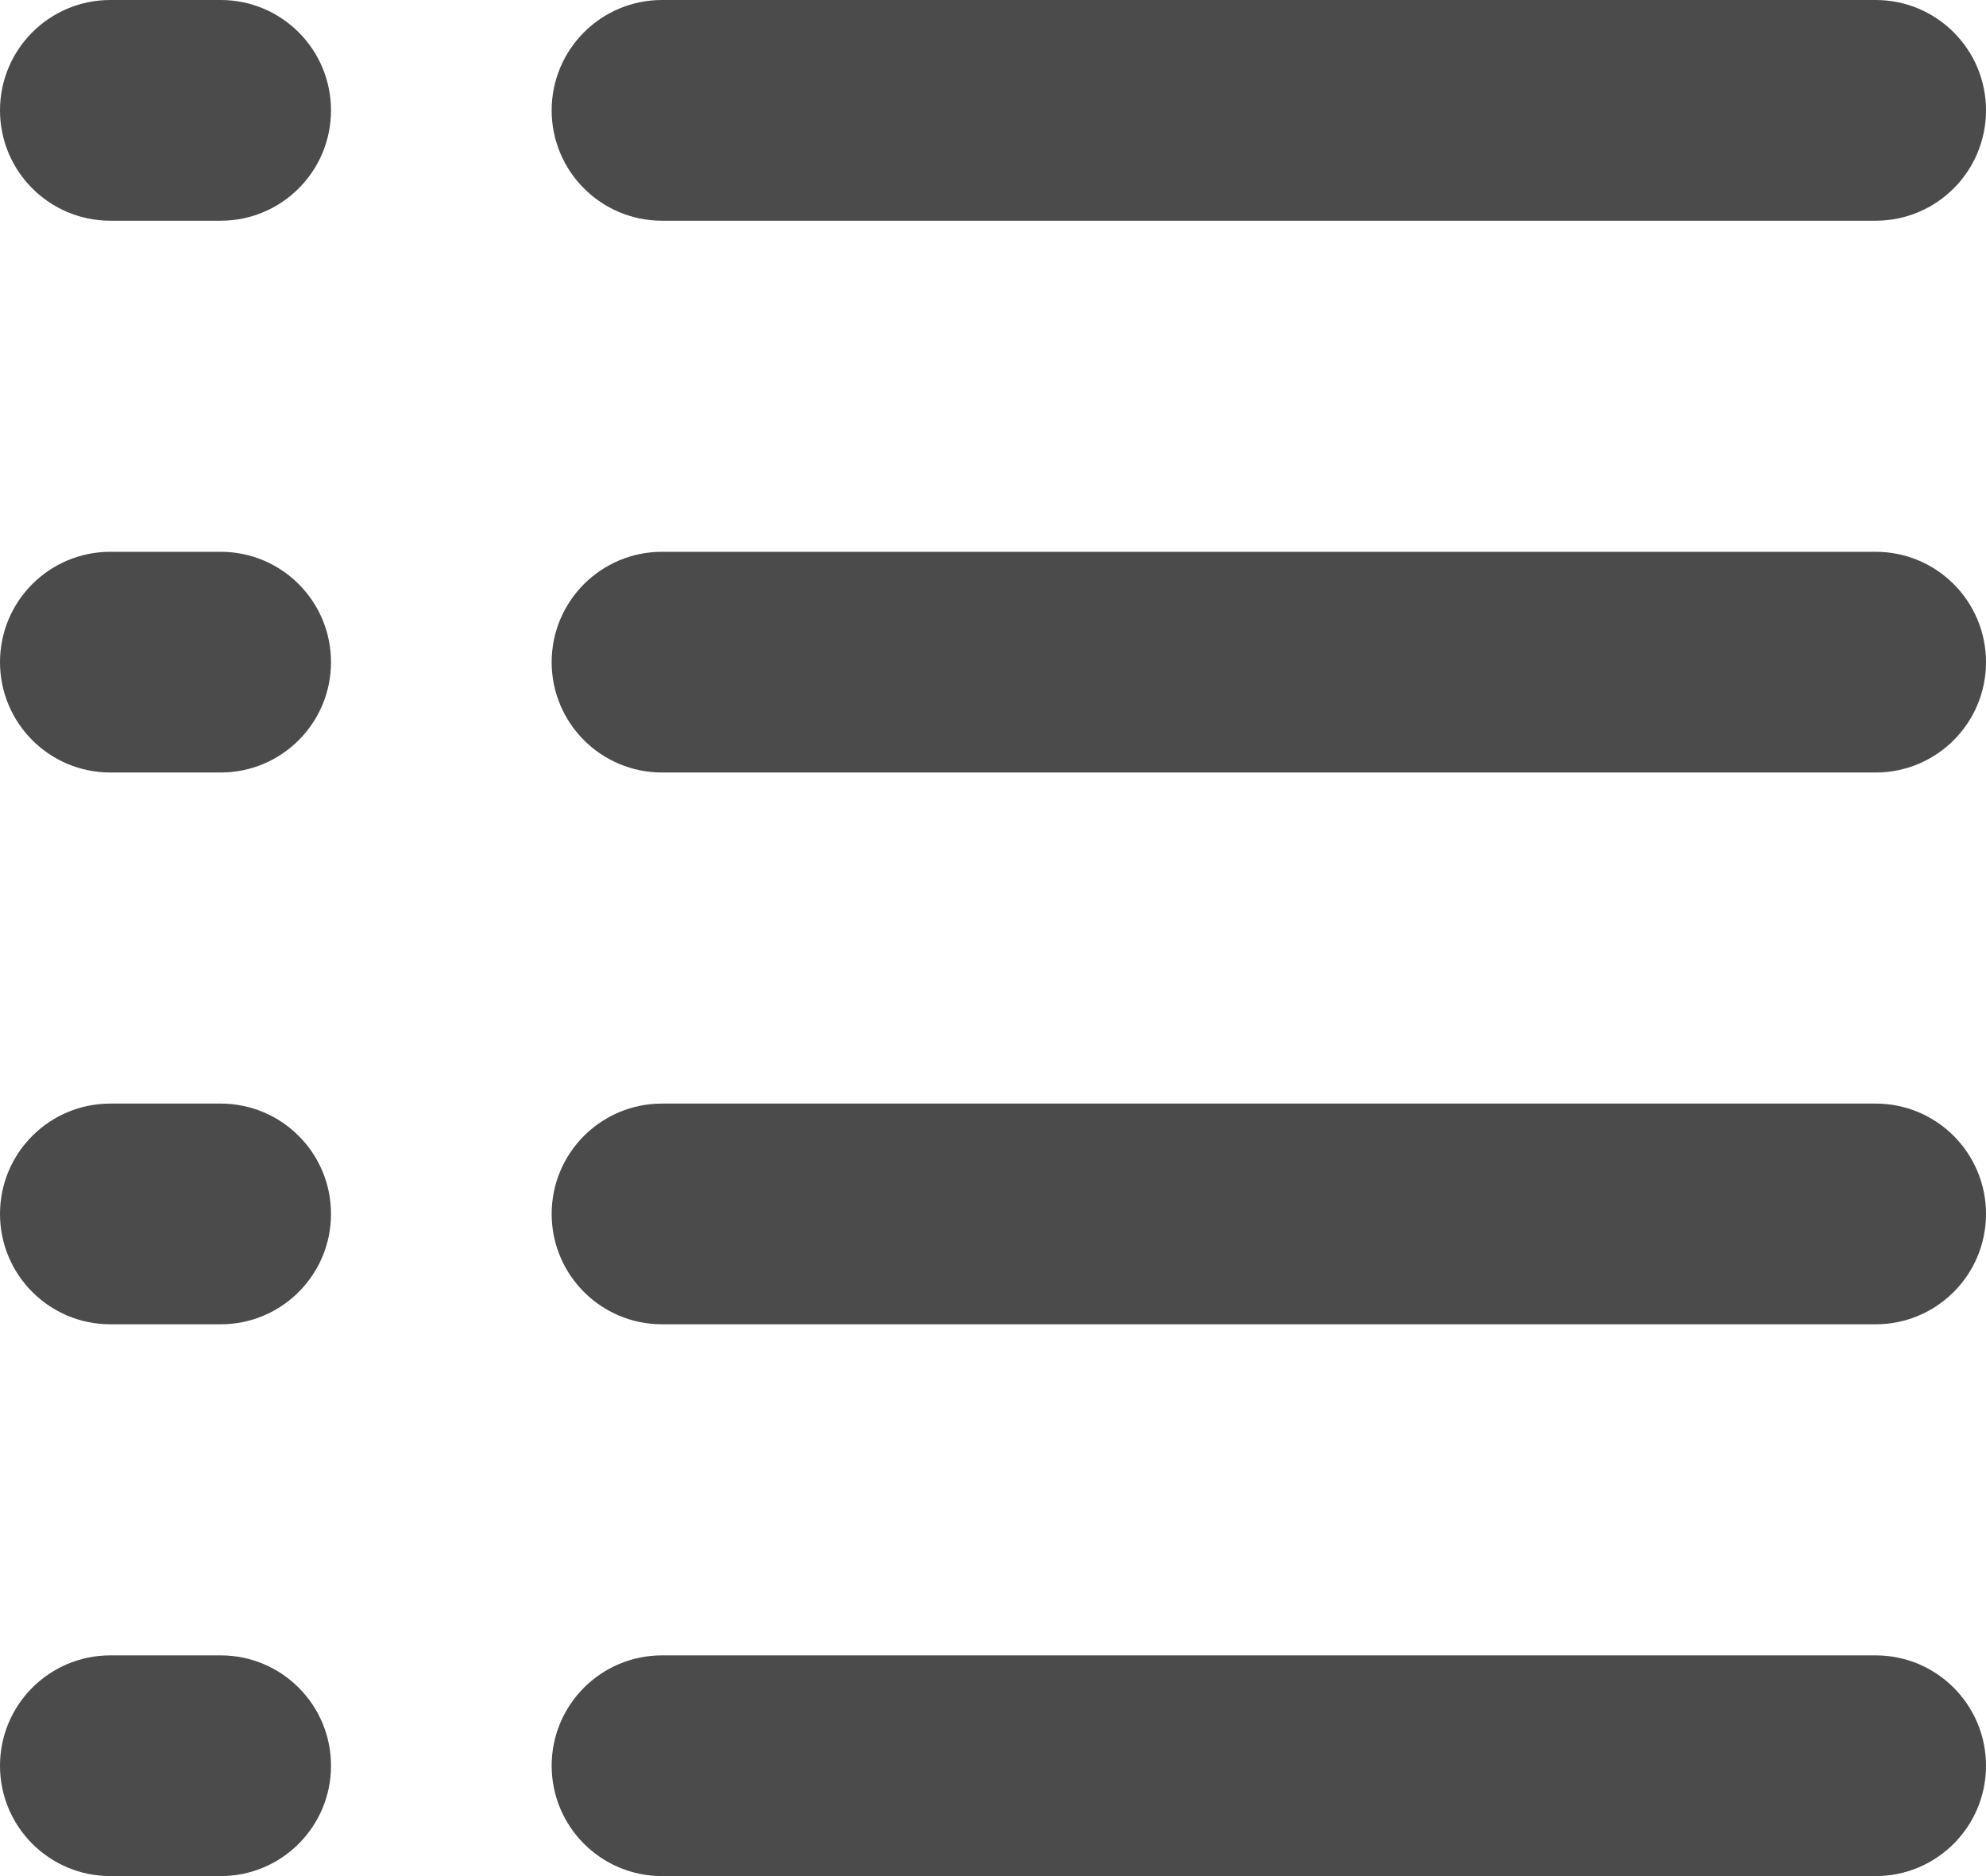 <svg xmlns="http://www.w3.org/2000/svg" xmlns:xlink="http://www.w3.org/1999/xlink" fill="none" version="1.1" width="14.4" height="13.6" viewBox="0 0 14.4 13.6"><g style="mix-blend-mode:passthrough"><path d="M0,0.8C0,1.242,0.358,1.6,0.8,1.6L1.6,1.6C2.042,1.6,2.4,1.242,2.4,0.8C2.4,0.358,2.042,0,1.6,0L0.8,0C0.358,0,0,0.358,0,0.8ZM4.8,1.6L13.6,1.6C14.042,1.6,14.4,1.242,14.4,0.8C14.4,0.358,14.042,0,13.6,0L4.8,0C4.358,0,4,0.358,4,0.8C4,1.242,4.358,1.6,4.8,1.6ZM0,4.8C0,5.242,0.358,5.6,0.8,5.6L1.6,5.6C2.042,5.6,2.4,5.242,2.4,4.8C2.4,4.358,2.042,4,1.6,4L0.8,4C0.358,4,0,4.358,0,4.8ZM4.8,5.6L13.6,5.6C14.042,5.6,14.4,5.242,14.4,4.8C14.4,4.358,14.042,4,13.6,4L4.8,4C4.358,4,4,4.358,4,4.8C4,5.242,4.358,5.6,4.8,5.6ZM0,8.8C0,9.242,0.358,9.6,0.8,9.6L1.6,9.6C2.042,9.6,2.4,9.242,2.4,8.8C2.4,8.358,2.042,8,1.6,8L0.8,8C0.358,8,0,8.358,0,8.8ZM4.8,9.6L13.6,9.6C14.042,9.6,14.4,9.242,14.4,8.8C14.4,8.358,14.042,8,13.6,8L4.8,8C4.358,8,4,8.358,4,8.8C4,9.242,4.358,9.6,4.8,9.6ZM0,12.8C0,13.242,0.358,13.6,0.8,13.6L1.6,13.6C2.042,13.6,2.4,13.242,2.4,12.8C2.4,12.358,2.042,12,1.6,12L0.8,12C0.358,12,0,12.358,0,12.8ZM4.8,13.6L13.6,13.6C14.042,13.6,14.4,13.242,14.4,12.8C14.4,12.358,14.042,12,13.6,12L4.8,12C4.358,12,4,12.358,4,12.8C4,13.242,4.358,13.6,4.8,13.6Z" fill-rule="evenodd" fill="#4B4B4B" fill-opacity="1"/></g></svg>